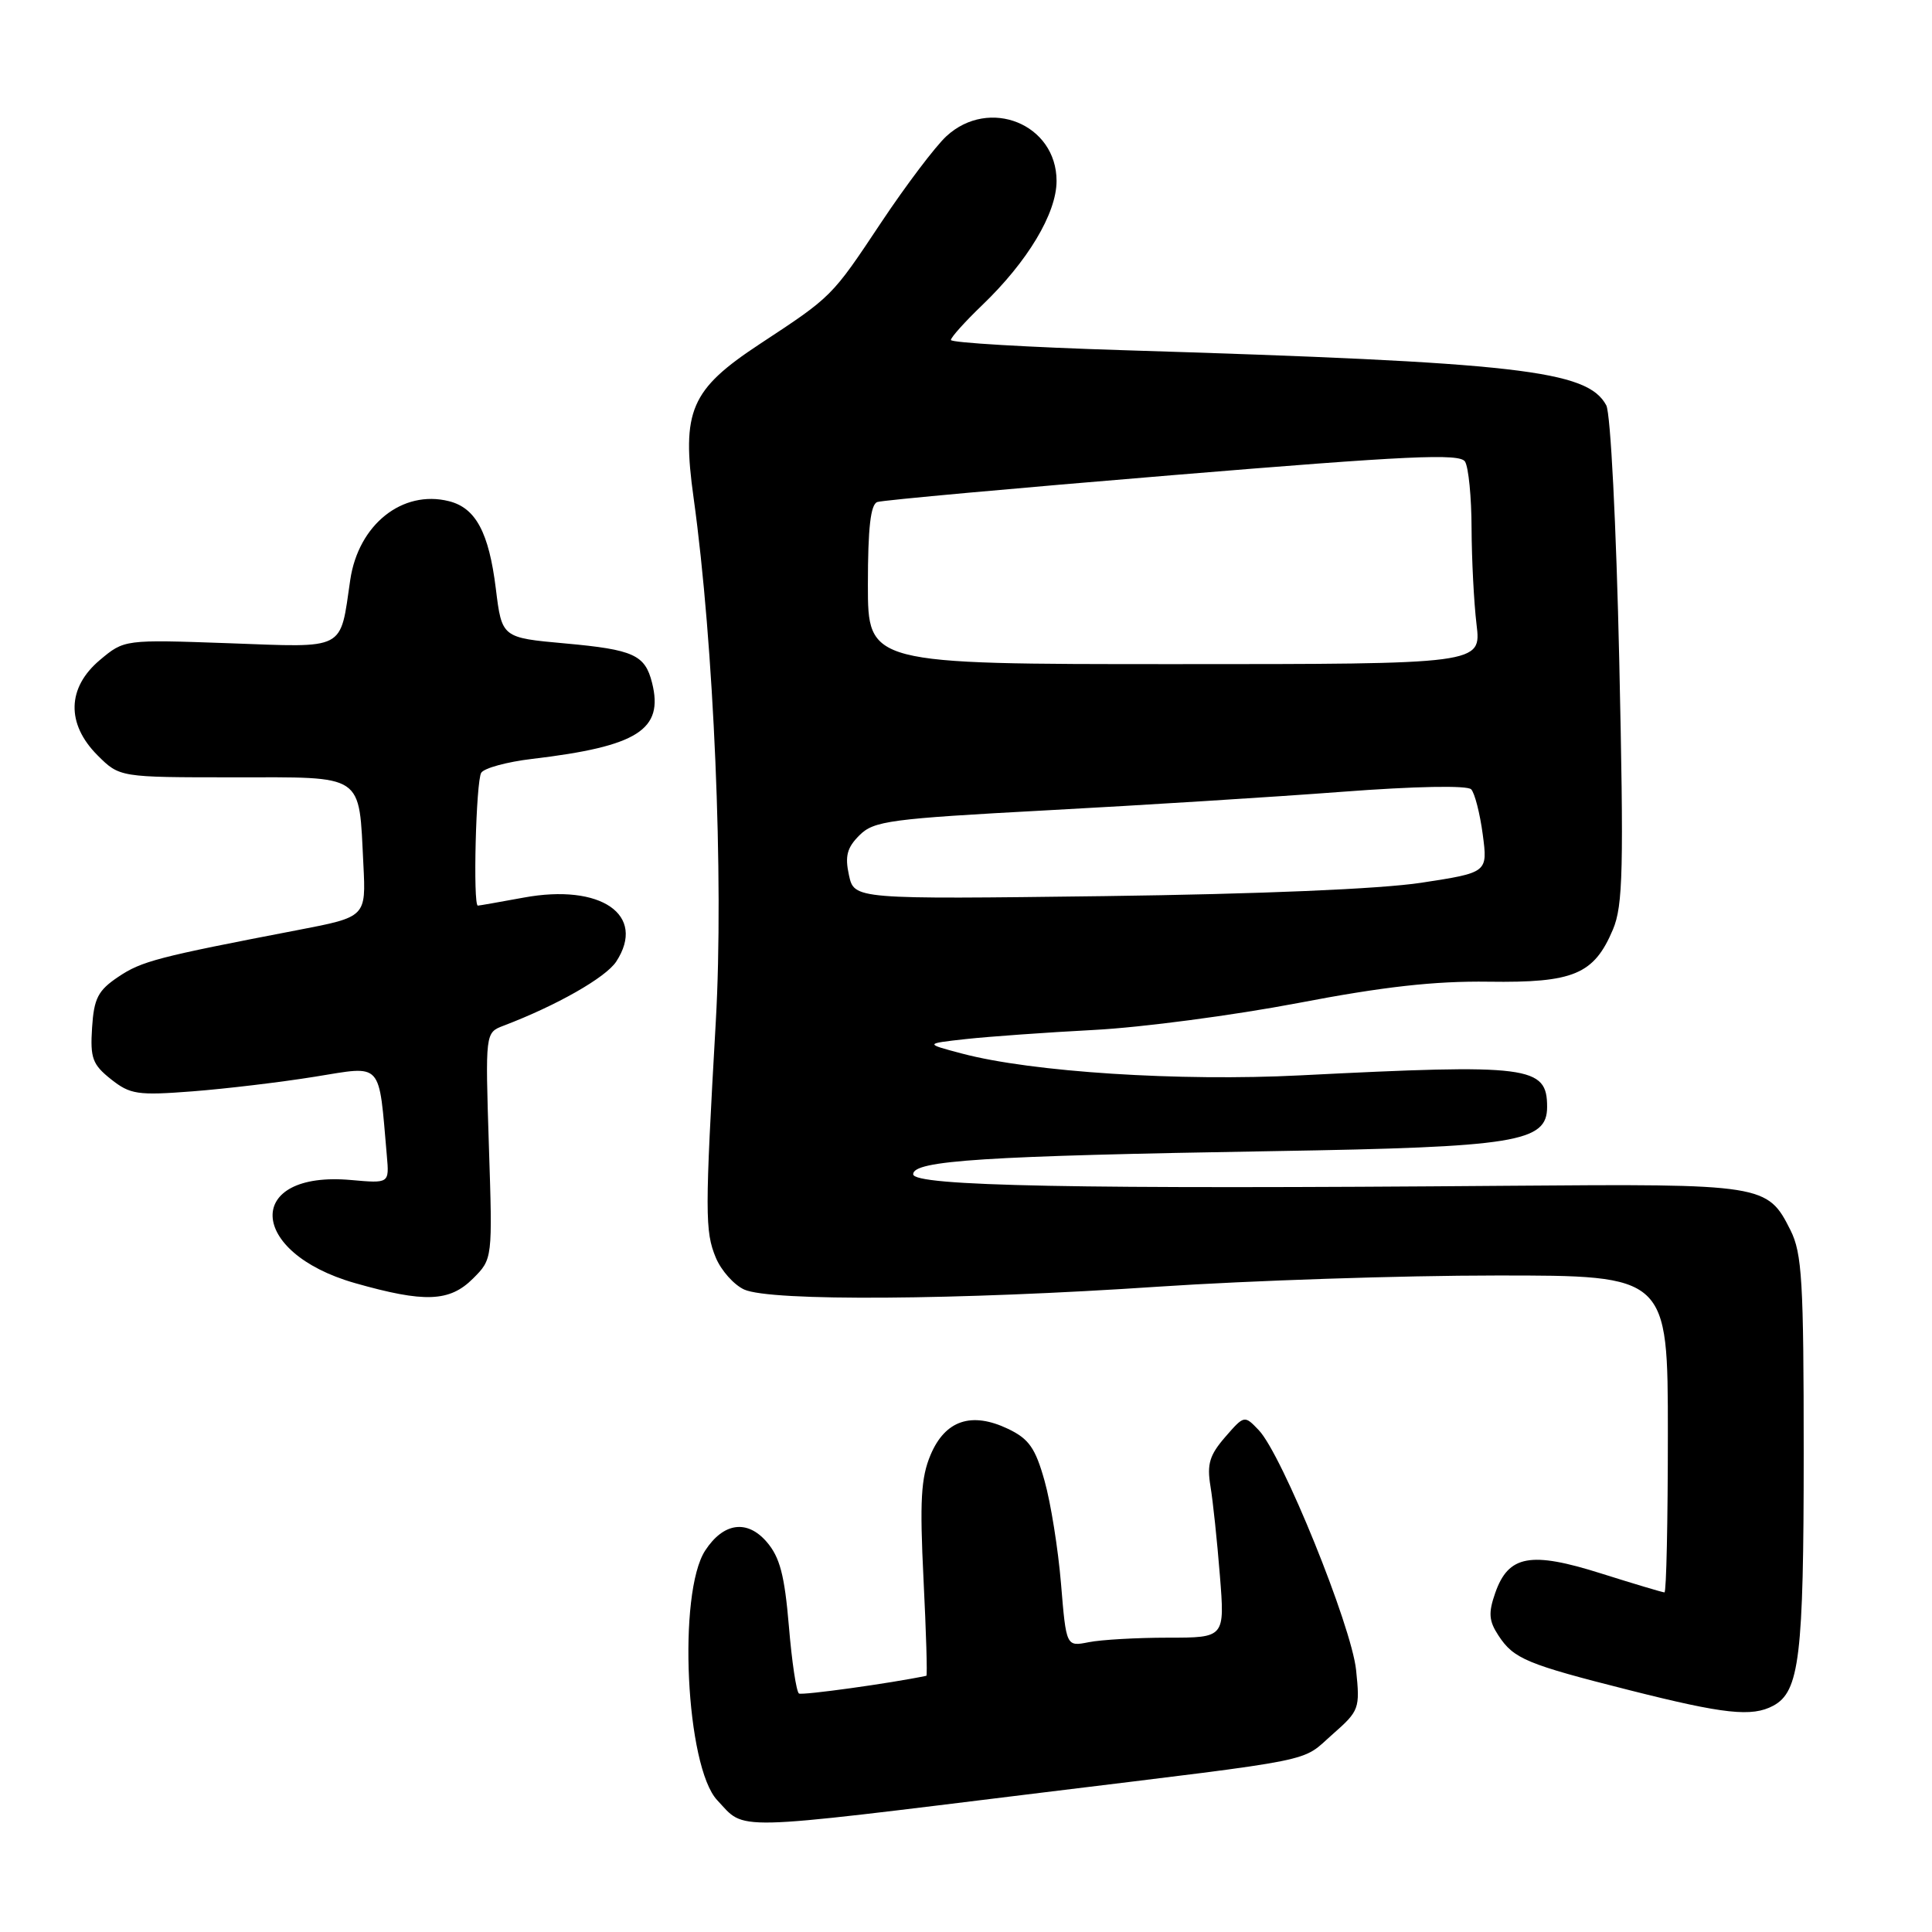 <?xml version="1.0" encoding="UTF-8" standalone="no"?>
<!DOCTYPE svg PUBLIC "-//W3C//DTD SVG 1.1//EN" "http://www.w3.org/Graphics/SVG/1.1/DTD/svg11.dtd" >
<svg xmlns="http://www.w3.org/2000/svg" xmlns:xlink="http://www.w3.org/1999/xlink" version="1.1" viewBox="0 0 256 256">
 <g >
 <path fill="currentColor"
d=" M 138.00 237.54 C 175.48 232.95 172.25 233.60 176.60 229.78 C 180.11 226.69 180.22 226.40 179.69 221.29 C 179.08 215.42 169.88 192.73 166.79 189.50 C 164.89 187.51 164.87 187.51 162.34 190.42 C 160.27 192.81 159.91 194.01 160.39 196.92 C 160.72 198.89 161.28 204.21 161.64 208.75 C 162.30 217.00 162.30 217.00 154.77 217.00 C 150.64 217.00 145.91 217.27 144.26 217.60 C 141.28 218.19 141.28 218.19 140.59 209.85 C 140.21 205.26 139.23 199.12 138.41 196.22 C 137.19 191.86 136.33 190.65 133.57 189.33 C 128.72 187.02 125.24 188.19 123.30 192.79 C 122.03 195.81 121.86 198.88 122.37 209.25 C 122.72 216.26 122.89 222.02 122.75 222.05 C 118.05 223.04 106.33 224.66 105.87 224.40 C 105.52 224.19 104.92 220.17 104.53 215.46 C 103.96 208.73 103.34 206.34 101.60 204.32 C 99.01 201.31 95.87 201.74 93.45 205.44 C 89.77 211.06 90.87 234.11 95.04 238.54 C 98.86 242.60 96.25 242.67 138.00 237.54 Z  M 234.96 226.02 C 238.44 224.16 239.00 219.52 239.00 192.60 C 239.00 169.75 238.78 166.07 237.25 163.01 C 234.20 156.93 233.73 156.85 200.00 157.12 C 142.62 157.59 121.00 157.17 121.00 155.59 C 121.00 153.77 130.37 153.17 168.73 152.53 C 200.94 152.00 205.00 151.34 205.00 146.67 C 205.00 141.24 202.73 140.95 172.32 142.49 C 156.28 143.31 136.72 142.05 127.50 139.61 C 122.50 138.29 122.50 138.29 128.00 137.68 C 131.03 137.35 138.68 136.80 145.00 136.47 C 151.32 136.14 163.47 134.53 171.98 132.91 C 183.29 130.74 190.09 129.98 197.24 130.08 C 208.52 130.24 211.21 129.11 213.72 123.17 C 215.06 119.99 215.17 115.23 214.56 87.54 C 214.16 69.55 213.41 54.76 212.84 53.71 C 210.35 49.05 201.27 48.02 148.75 46.40 C 136.24 46.01 126.00 45.41 126.00 45.05 C 126.00 44.70 127.86 42.63 130.13 40.45 C 136.16 34.67 140.00 28.27 140.00 23.98 C 140.00 16.44 131.07 12.82 125.40 18.05 C 123.94 19.40 120.06 24.53 116.78 29.45 C 110.18 39.37 110.30 39.25 100.68 45.58 C 91.48 51.64 90.29 54.41 91.91 66.00 C 94.60 85.38 95.92 116.45 94.85 135.30 C 93.40 160.75 93.40 163.15 94.85 166.65 C 95.56 168.35 97.25 170.25 98.61 170.87 C 102.08 172.45 126.91 172.28 153.50 170.49 C 165.60 169.68 185.74 169.01 198.25 169.01 C 221.00 169.00 221.00 169.00 221.00 190.00 C 221.00 201.55 220.80 211.00 220.55 211.00 C 220.31 211.00 216.52 209.87 212.15 208.49 C 202.79 205.53 199.87 206.07 198.12 211.09 C 197.20 213.72 197.28 214.78 198.55 216.71 C 200.58 219.81 202.26 220.51 216.00 223.98 C 228.47 227.13 232.14 227.53 234.96 226.02 Z  M 62.68 169.41 C 65.27 166.82 65.27 166.82 64.78 151.83 C 64.30 136.84 64.30 136.84 66.70 135.92 C 73.75 133.24 80.25 129.54 81.65 127.42 C 85.70 121.23 79.63 117.04 69.37 118.94 C 66.21 119.52 63.49 120.00 63.32 120.00 C 62.65 120.00 63.07 103.44 63.77 102.39 C 64.17 101.77 67.20 100.95 70.50 100.56 C 84.51 98.90 87.97 96.70 86.40 90.47 C 85.47 86.77 83.96 86.08 74.91 85.26 C 66.50 84.50 66.50 84.50 65.70 78.00 C 64.78 70.55 63.04 67.30 59.49 66.41 C 53.32 64.86 47.49 69.51 46.41 76.84 C 45.02 86.31 46.00 85.80 30.31 85.23 C 16.47 84.74 16.47 84.74 13.23 87.46 C 8.88 91.12 8.76 95.91 12.92 100.08 C 15.85 103.00 15.85 103.00 30.95 103.00 C 48.47 103.00 47.53 102.37 48.15 114.55 C 48.50 121.50 48.50 121.50 39.50 123.23 C 20.82 126.82 18.76 127.36 15.67 129.44 C 12.99 131.24 12.45 132.28 12.20 136.17 C 11.94 140.20 12.25 141.05 14.70 143.00 C 17.25 145.02 18.22 145.17 25.50 144.61 C 29.90 144.27 37.20 143.40 41.72 142.67 C 50.82 141.21 50.15 140.47 51.26 153.16 C 51.58 156.81 51.58 156.81 46.54 156.36 C 32.38 155.08 32.76 165.93 47.01 170.01 C 56.26 172.64 59.57 172.52 62.68 169.41 Z  M 112.49 115.96 C 111.94 113.45 112.23 112.32 113.88 110.68 C 115.79 108.77 117.88 108.49 138.73 107.37 C 151.25 106.70 168.83 105.60 177.79 104.92 C 187.52 104.18 194.43 104.05 194.94 104.59 C 195.41 105.09 196.10 107.78 196.47 110.56 C 197.14 115.62 197.14 115.62 188.32 116.97 C 182.84 117.80 166.94 118.47 146.35 118.74 C 113.19 119.16 113.19 119.16 112.49 115.96 Z  M 115.00 77.47 C 115.00 69.94 115.36 66.82 116.25 66.52 C 116.94 66.28 134.55 64.68 155.39 62.96 C 186.72 60.37 193.42 60.06 194.12 61.16 C 194.59 61.90 194.98 65.88 194.99 70.00 C 195.01 74.12 195.30 79.86 195.65 82.75 C 196.28 88.00 196.28 88.00 155.64 88.00 C 115.00 88.00 115.00 88.00 115.00 77.47 Z "/>
</g>
</svg>